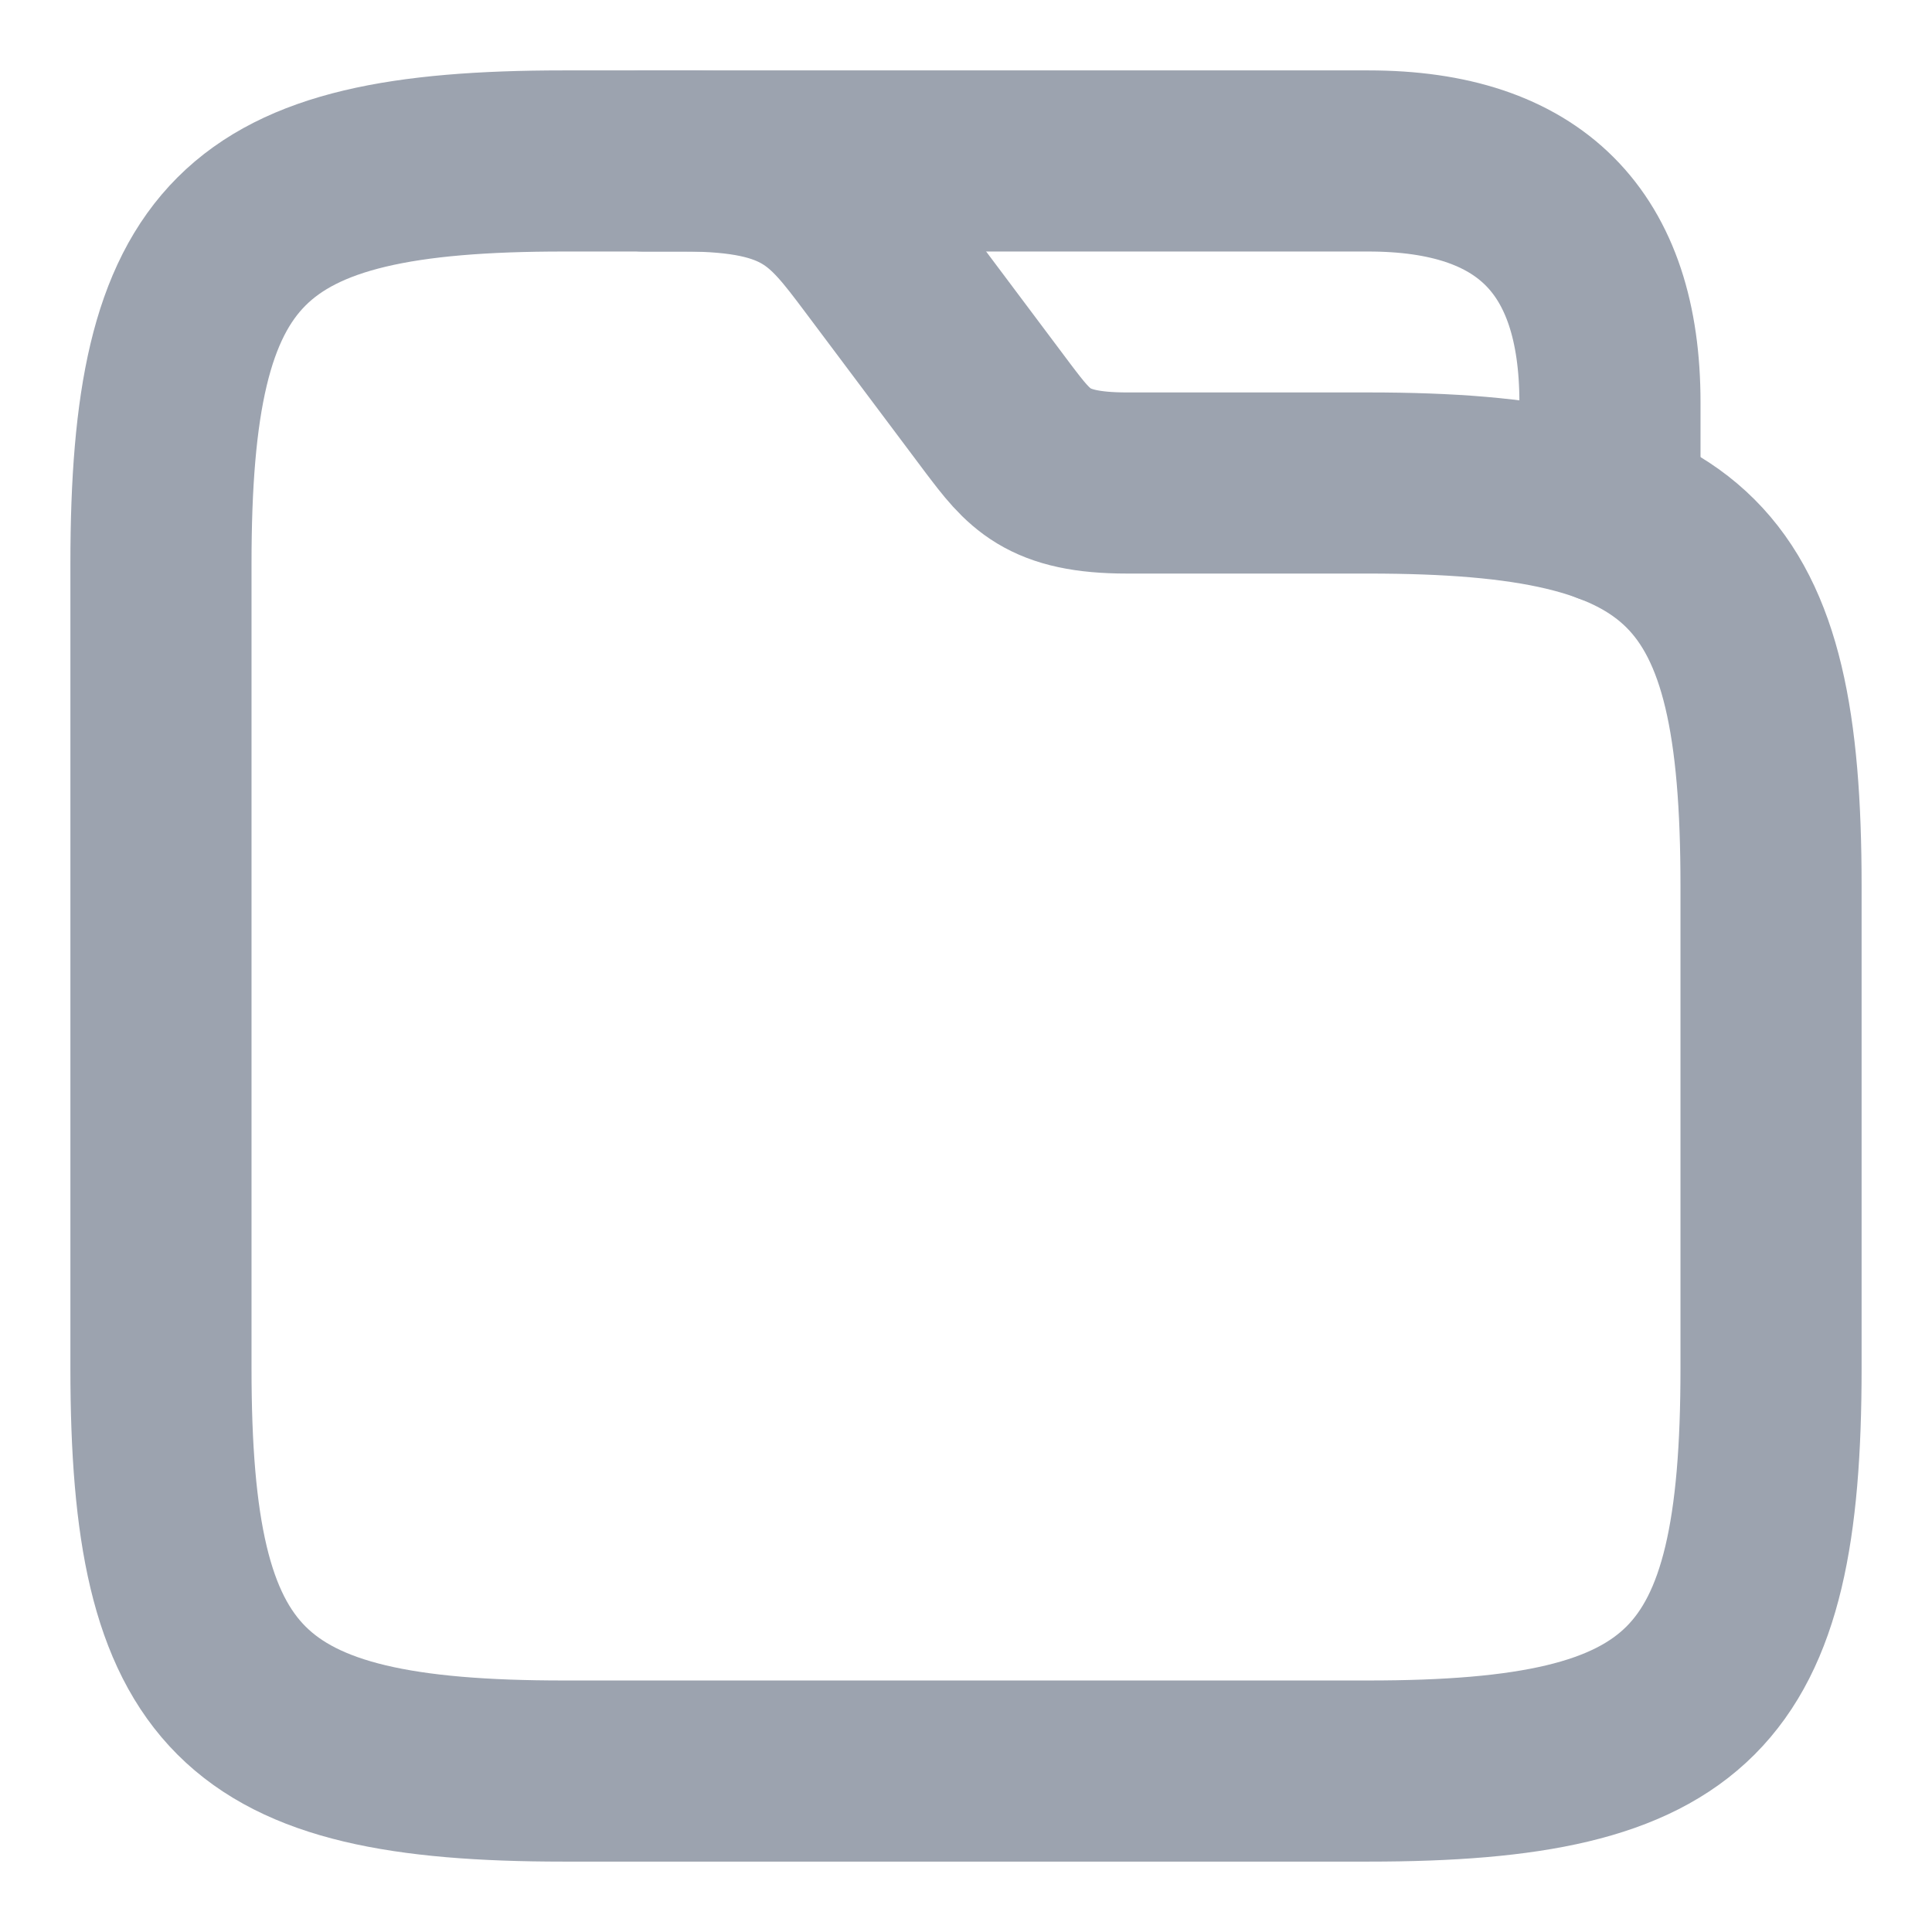 <svg width="16" height="16" viewBox="0 0 16 16" fill="none" xmlns="http://www.w3.org/2000/svg">
<g clip-path="url(#clip0_4242_71)">
<path d="M14.667 7.333V11.333C14.667 14 14 14.667 11.333 14.667H4.667C2 14.667 1.333 14 1.333 11.333V4.667C1.333 2 2 1.333 4.667 1.333H5.667C6.667 1.333 6.887 1.627 7.267 2.133L8.267 3.467C8.52 3.8 8.667 4 9.333 4H11.333C14 4 14.667 4.667 14.667 7.333Z" stroke="#9CA3AF" stroke-width="1.5" stroke-miterlimit="10"/>
<path d="M5.333 1.333H11.333C12.667 1.333 13.333 2 13.333 3.333V4.253" stroke="#9CA3AF" stroke-width="1.5" stroke-miterlimit="10" stroke-linecap="round" stroke-linejoin="round"/>
</g>
<defs>
<clipPath id="clip0_4242_71">
<rect width="16" height="16" fill="white"/>
</clipPath>
</defs>
</svg>
